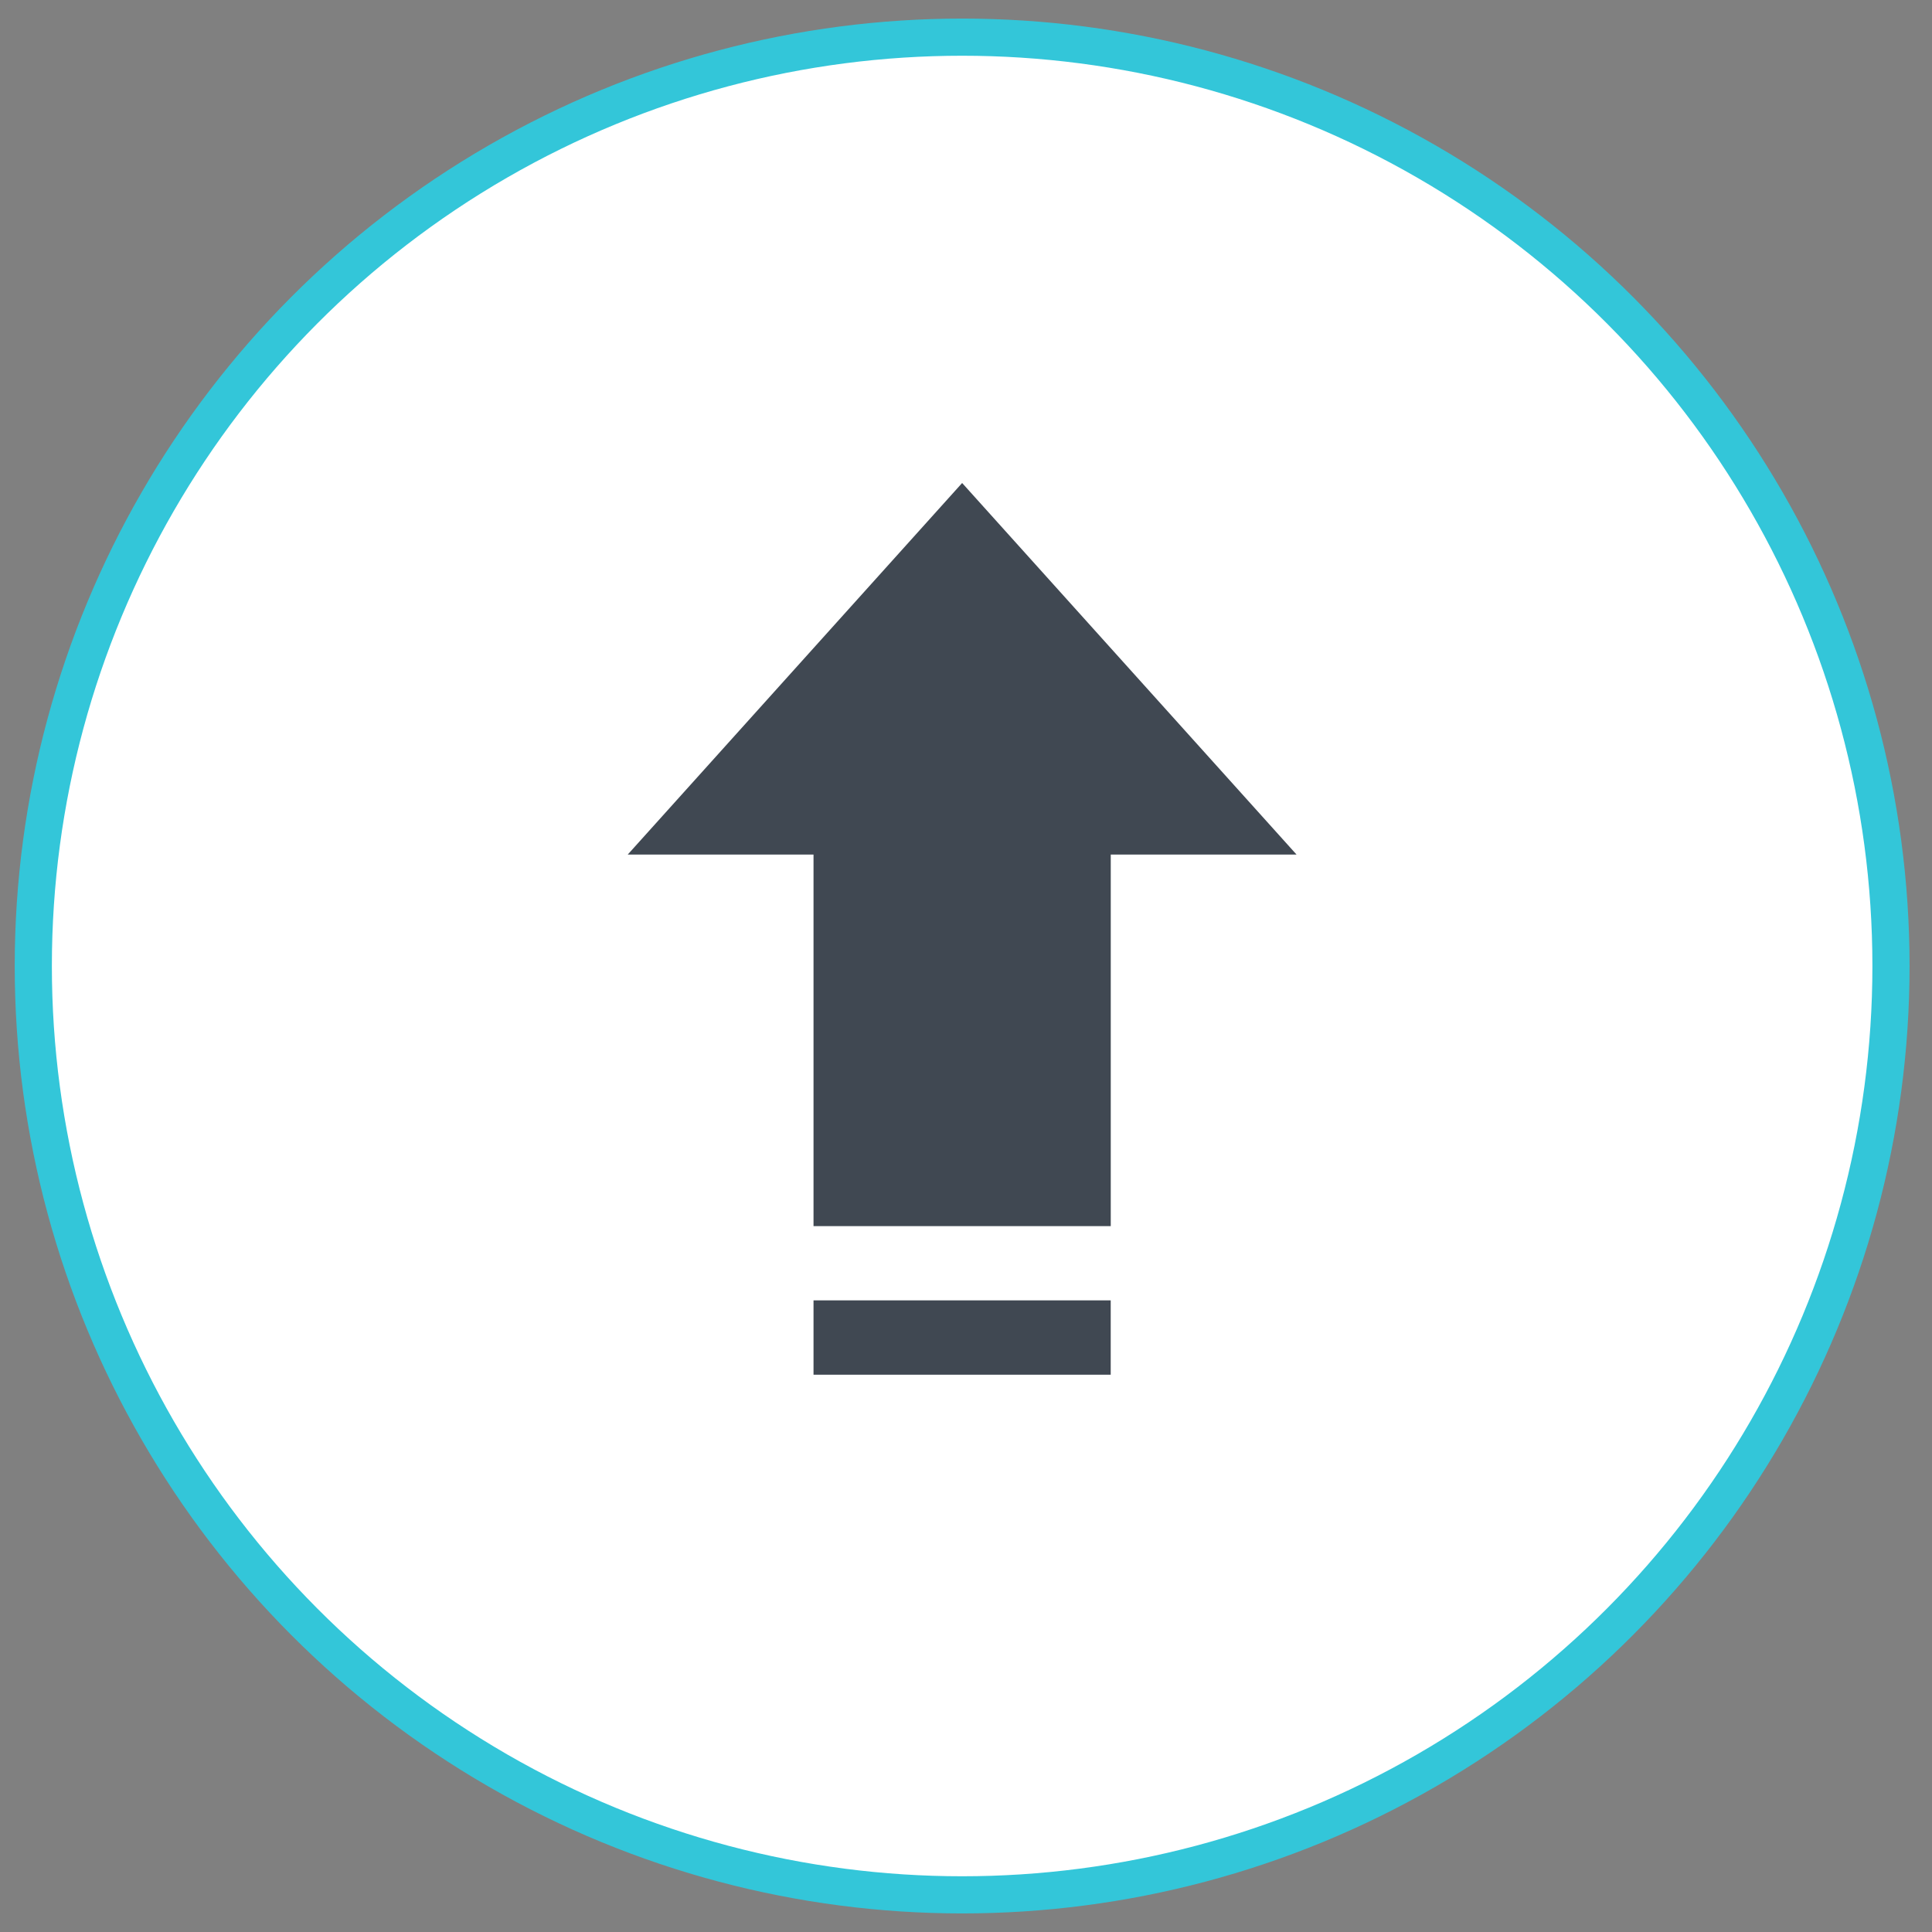 <?xml version="1.0" encoding="UTF-8" standalone="no"?>
<svg width="52px" height="52px" viewBox="0 0 52 52" version="1.1" xmlns="http://www.w3.org/2000/svg" xmlns:xlink="http://www.w3.org/1999/xlink">
    <rect x="0" y="0" width="52" height="52" fill="#808080" stroke="none"/>
    <!-- Generator: sketchtool 40 (33762) - http://www.bohemiancoding.com/sketch -->
    <title>B31B9078-3A8E-4BF8-A782-39F60F9B883A</title>
    <desc>Created with sketchtool.</desc>
    <defs></defs>
    <g id="Main-Screens" stroke="none" stroke-width="1" fill="none" fill-rule="evenodd">
        <g id="Onboarding---Users" transform="translate(-1019, -129)">
            <g id="button_upload" transform="translate(1019.896, 130)">
                <circle id="Oval" stroke="#33C6D9" fill="#FFFFFF" cx="25" cy="25" r="25"></circle>
                <path d="M25,12 L16,22 L21,22 L21,32.001 L29,32.001 L29,22 L34,22 L25,12 Z M21,36 L28.999,36 L28.999,34 L21,34 L21,36 Z" id="Page-1" fill="#404852"></path>
            </g>
        </g>
    </g>
</svg>